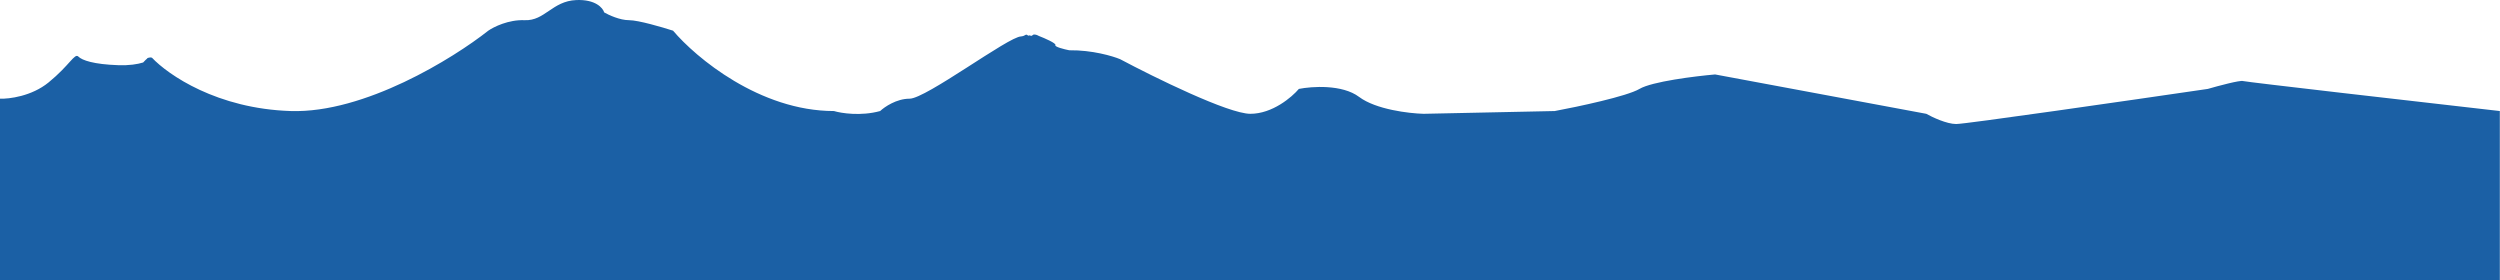 <svg width="7388" height="828" viewBox="0 0 7388 828" fill="none" xmlns="http://www.w3.org/2000/svg">
<path d="M2125 827.657H0V291.657C26.667 292.657 93.5 284.457 143.5 243.657C206 192.657 220.5 156.157 231.5 167.157C242.5 178.157 276.5 190.157 350 192.657C381.815 193.739 406.233 189.896 423 184.662C426.771 180.674 434.348 172.86 434.975 172.987C434.806 172.646 434.85 171.573 439.5 170.5C444.7 169.3 448 170 449 170.5C497 221.333 641.9 321.357 859.5 328.157C1077.1 334.957 1339.17 172.657 1443 90.657C1459 79.49 1502.9 57.657 1550.5 59.657C1610 62.157 1632 3.157 1703 0.157C1759.8 -2.243 1781.67 23.49 1785.5 36.657C1798.67 44.324 1831.8 59.657 1859 59.657C1886.2 59.657 1957 80.324 1989 90.657C2056 169.824 2244.9 328.157 2464.5 328.157C2486.17 334.657 2544.2 343.757 2601 328.157C2614 315.99 2649.2 291.657 2688 291.657C2736.5 291.657 2981 107.657 3017.5 107.657C3019.83 107.438 3025.2 106.5 3028 104.5C3030.8 102.5 3033.5 102.333 3034.5 102.5C3035.67 103.5 3038.3 105.5 3039.5 105.5C3041 105.5 3042.5 103.343 3045.5 105.5C3047.9 107.225 3051.83 104.219 3053.5 102.5C3055.6 101.696 3061.87 101.33 3070.15 106.294C3087.57 113.065 3121.7 127.924 3118.87 133.194C3116.05 138.465 3145 145.638 3159.83 148.566C3227.62 147.687 3288.34 165.767 3310.23 174.917C3411.44 228.717 3630.1 336.318 3695.07 336.318C3760.03 336.318 3817.69 287.275 3838.41 262.754C3877.01 255.068 3966.64 249.03 4016.35 286.36C4066.06 323.691 4164.16 335.22 4207 336.318L4594.5 328.157C4662.67 315.441 4808.2 284.557 4845 262.754C4881.8 240.951 5009.33 225.167 5068.5 220L5692.5 336.318C5710.33 346.379 5753 366.5 5781 366.5C5809 366.5 6288.33 297.336 6524.5 262.754C6555.33 253.836 6619.3 236.7 6628.5 239.5C6637.7 242.3 7138.33 299.771 7387.5 328.157V827.657H4207H2125Z" fill="#1B60A5"/>
</svg>
